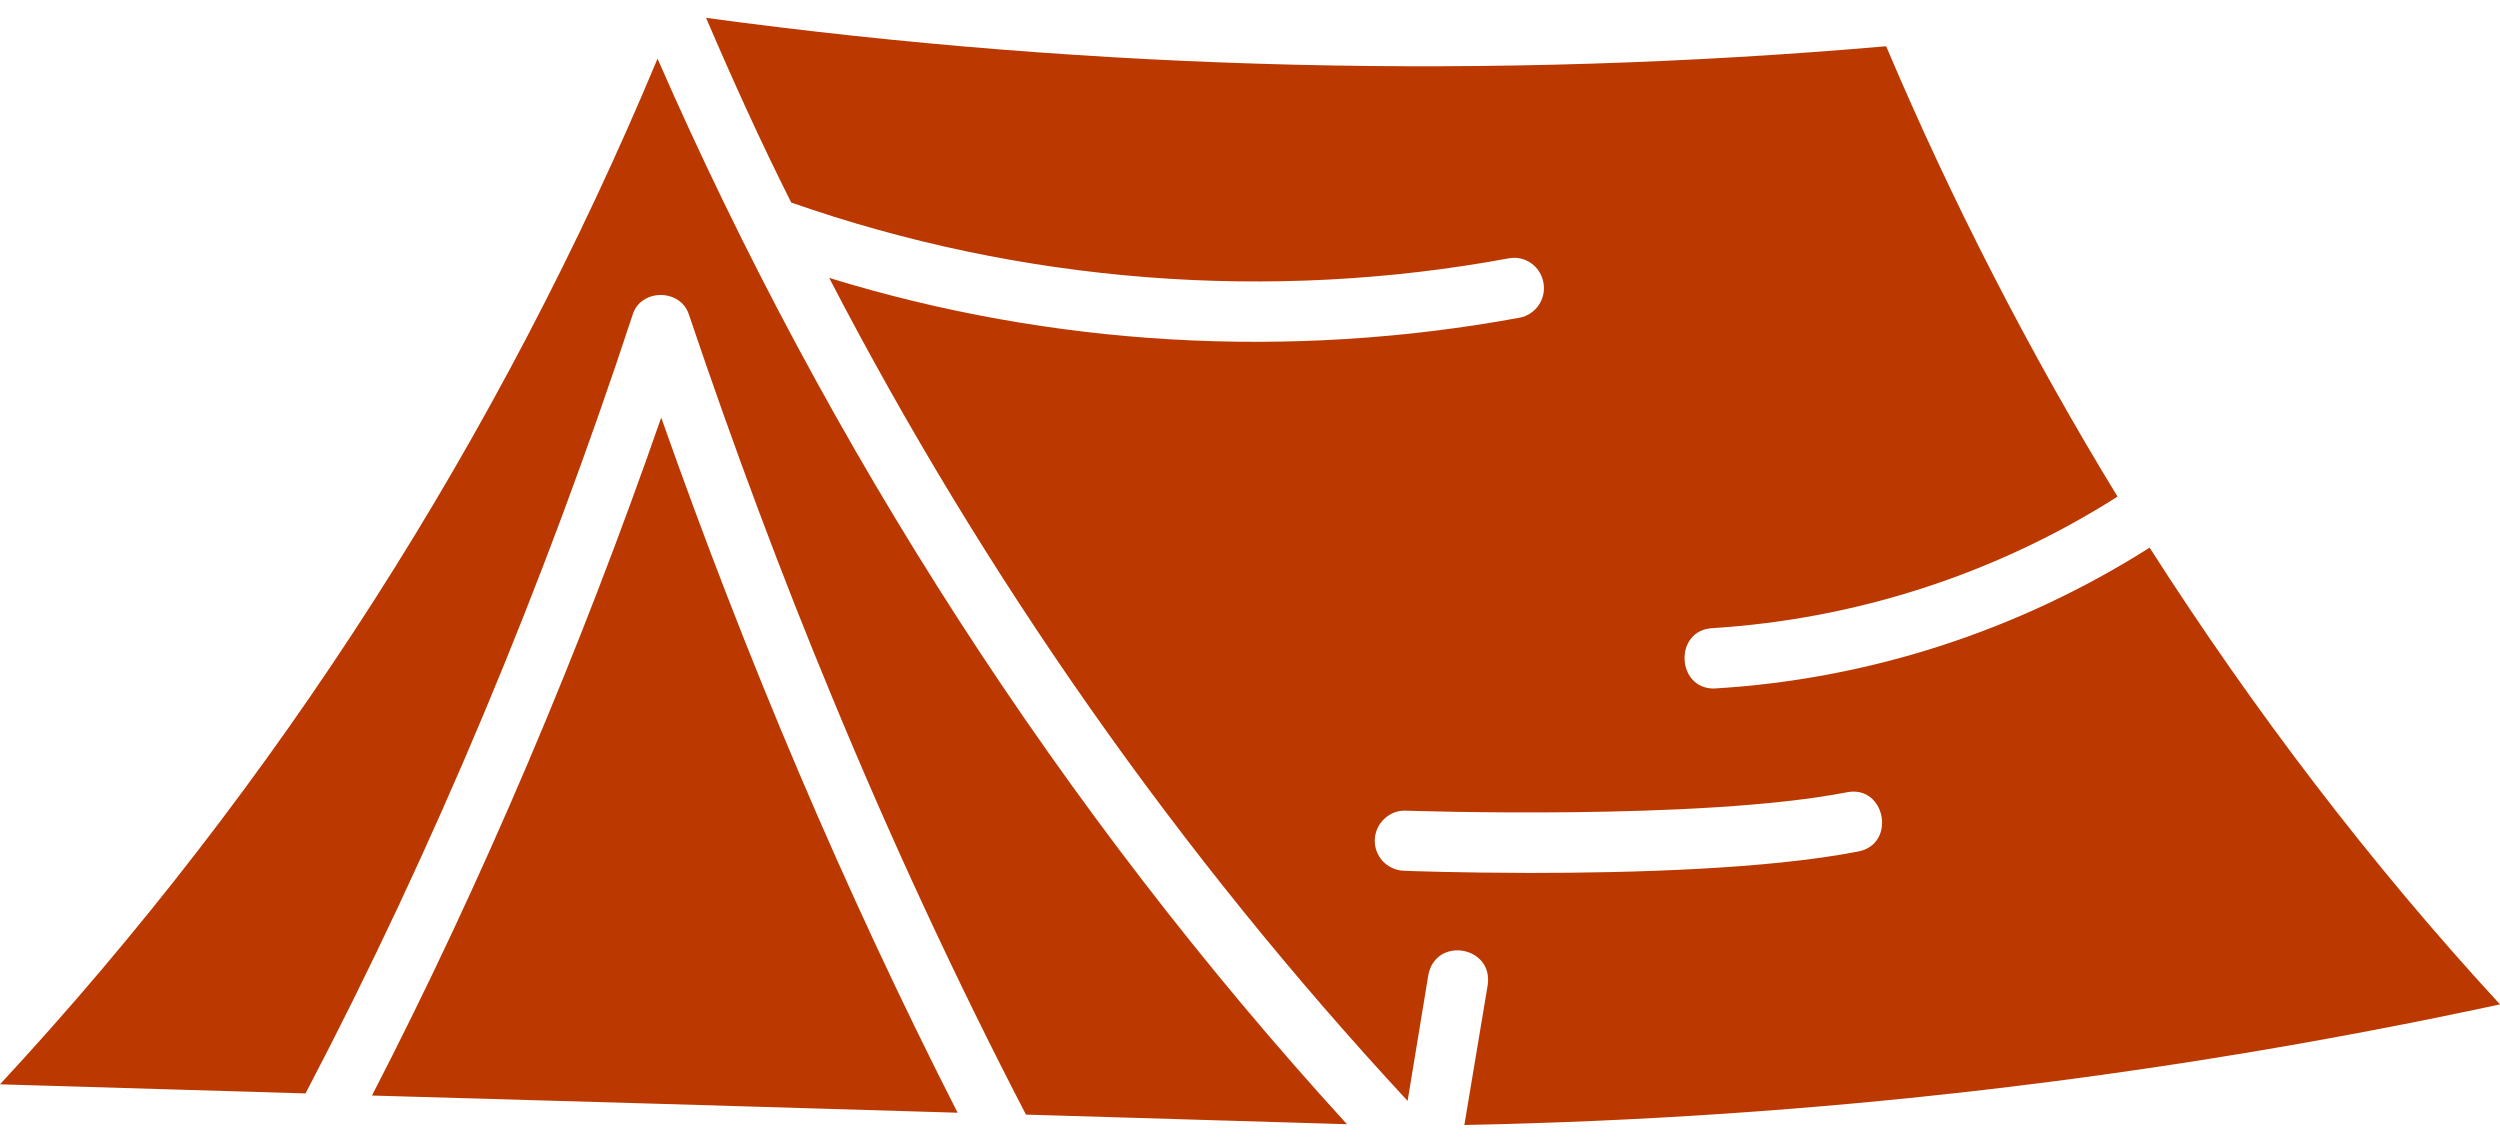 <svg width="70" height="32" viewBox="0 0 70 32" fill="none" xmlns="http://www.w3.org/2000/svg">
<path d="M70 28.123C66.381 24.195 63.1 19.886 60.189 15.334C56.524 17.658 52.331 19.023 47.986 19.279C46.934 19.279 46.873 17.653 47.937 17.589C51.98 17.336 55.883 16.071 59.291 13.905C56.842 9.894 54.66 5.66 52.812 1.295C41.836 2.249 30.724 1.987 19.77 0.5C20.516 2.243 21.301 3.975 22.154 5.671C28.587 7.923 35.564 8.473 42.245 7.233C42.706 7.15 43.134 7.453 43.217 7.917C43.3 8.373 42.999 8.812 42.546 8.896C36.124 10.08 29.468 9.705 23.217 7.781C27.559 16.152 33.012 23.925 39.413 30.825L39.993 27.302C40.198 26.212 41.816 26.488 41.656 27.58L41.002 31.5C50.824 31.305 60.385 30.191 70 28.123ZM39.309 24.381C38.839 24.364 38.477 23.975 38.494 23.511C38.51 23.046 38.914 22.674 39.367 22.699C39.449 22.699 47.6 22.985 51.713 22.184C52.793 21.97 53.108 23.633 52.033 23.841C49.498 24.339 45.647 24.442 42.844 24.442C40.897 24.439 39.444 24.389 39.309 24.381ZM18.514 11.693C20.9 18.459 23.618 24.884 26.813 31.156C21.527 30.995 15.665 30.825 10.415 30.675C13.517 24.665 16.252 18.193 18.514 11.693ZM18.411 1.643C23.184 12.557 29.7 22.699 37.715 31.478L28.727 31.209C26.78 27.458 24.952 23.522 23.289 19.494C21.897 16.141 20.552 12.549 19.295 8.824C19.066 8.068 17.928 8.076 17.71 8.824C15.241 16.33 12.156 23.75 8.554 30.616C5.698 30.53 2.853 30.447 0 30.361C7.775 21.979 14.008 12.197 18.411 1.643Z" fill="#BB3900"/>
</svg>
